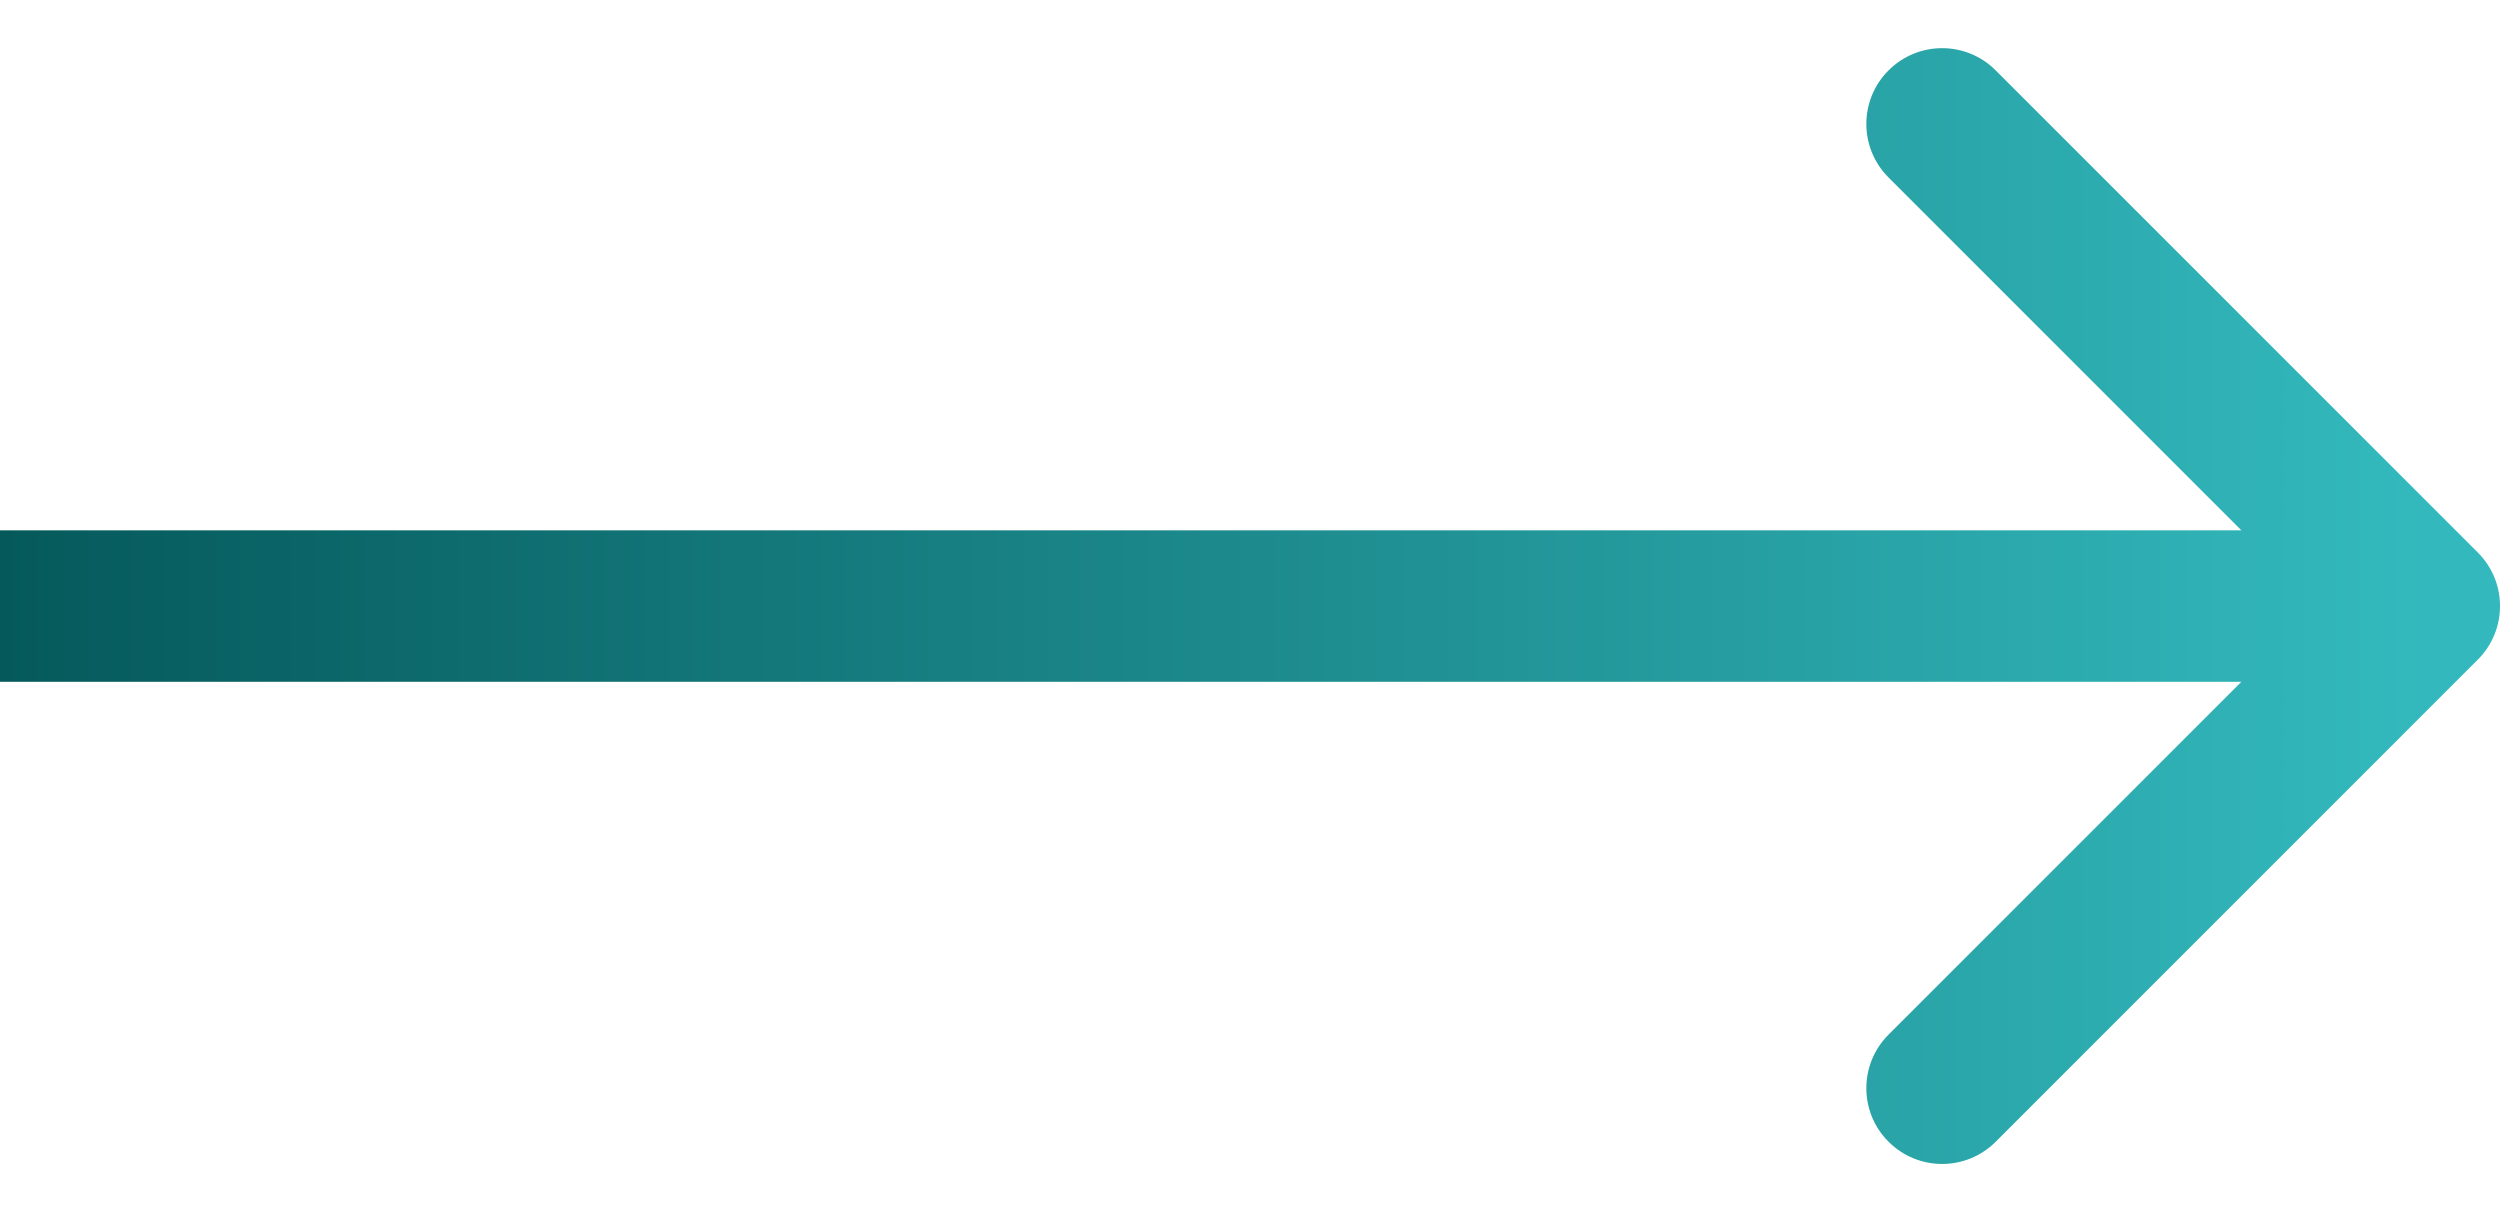 <svg width="33" height="16" viewBox="0 0 33 16" fill="none" xmlns="http://www.w3.org/2000/svg">
<path d="M32.707 8.707C33.098 8.317 33.098 7.683 32.707 7.293L26.343 0.929C25.953 0.538 25.32 0.538 24.929 0.929C24.538 1.319 24.538 1.953 24.929 2.343L30.586 8L24.929 13.657C24.538 14.047 24.538 14.681 24.929 15.071C25.32 15.462 25.953 15.462 26.343 15.071L32.707 8.707ZM1.6545e-09 9L32 9L32 7L-1.6545e-09 7L1.6545e-09 9Z" fill="url(#paint0_linear)"/>
<defs>
<linearGradient id="paint0_linear" x1="0" y1="8" x2="32" y2="8" gradientUnits="userSpaceOnUse">
<stop stop-color="#05595B"/>
<stop offset="1" stop-color="#33B9BD"/>
</linearGradient>
</defs>
</svg>
